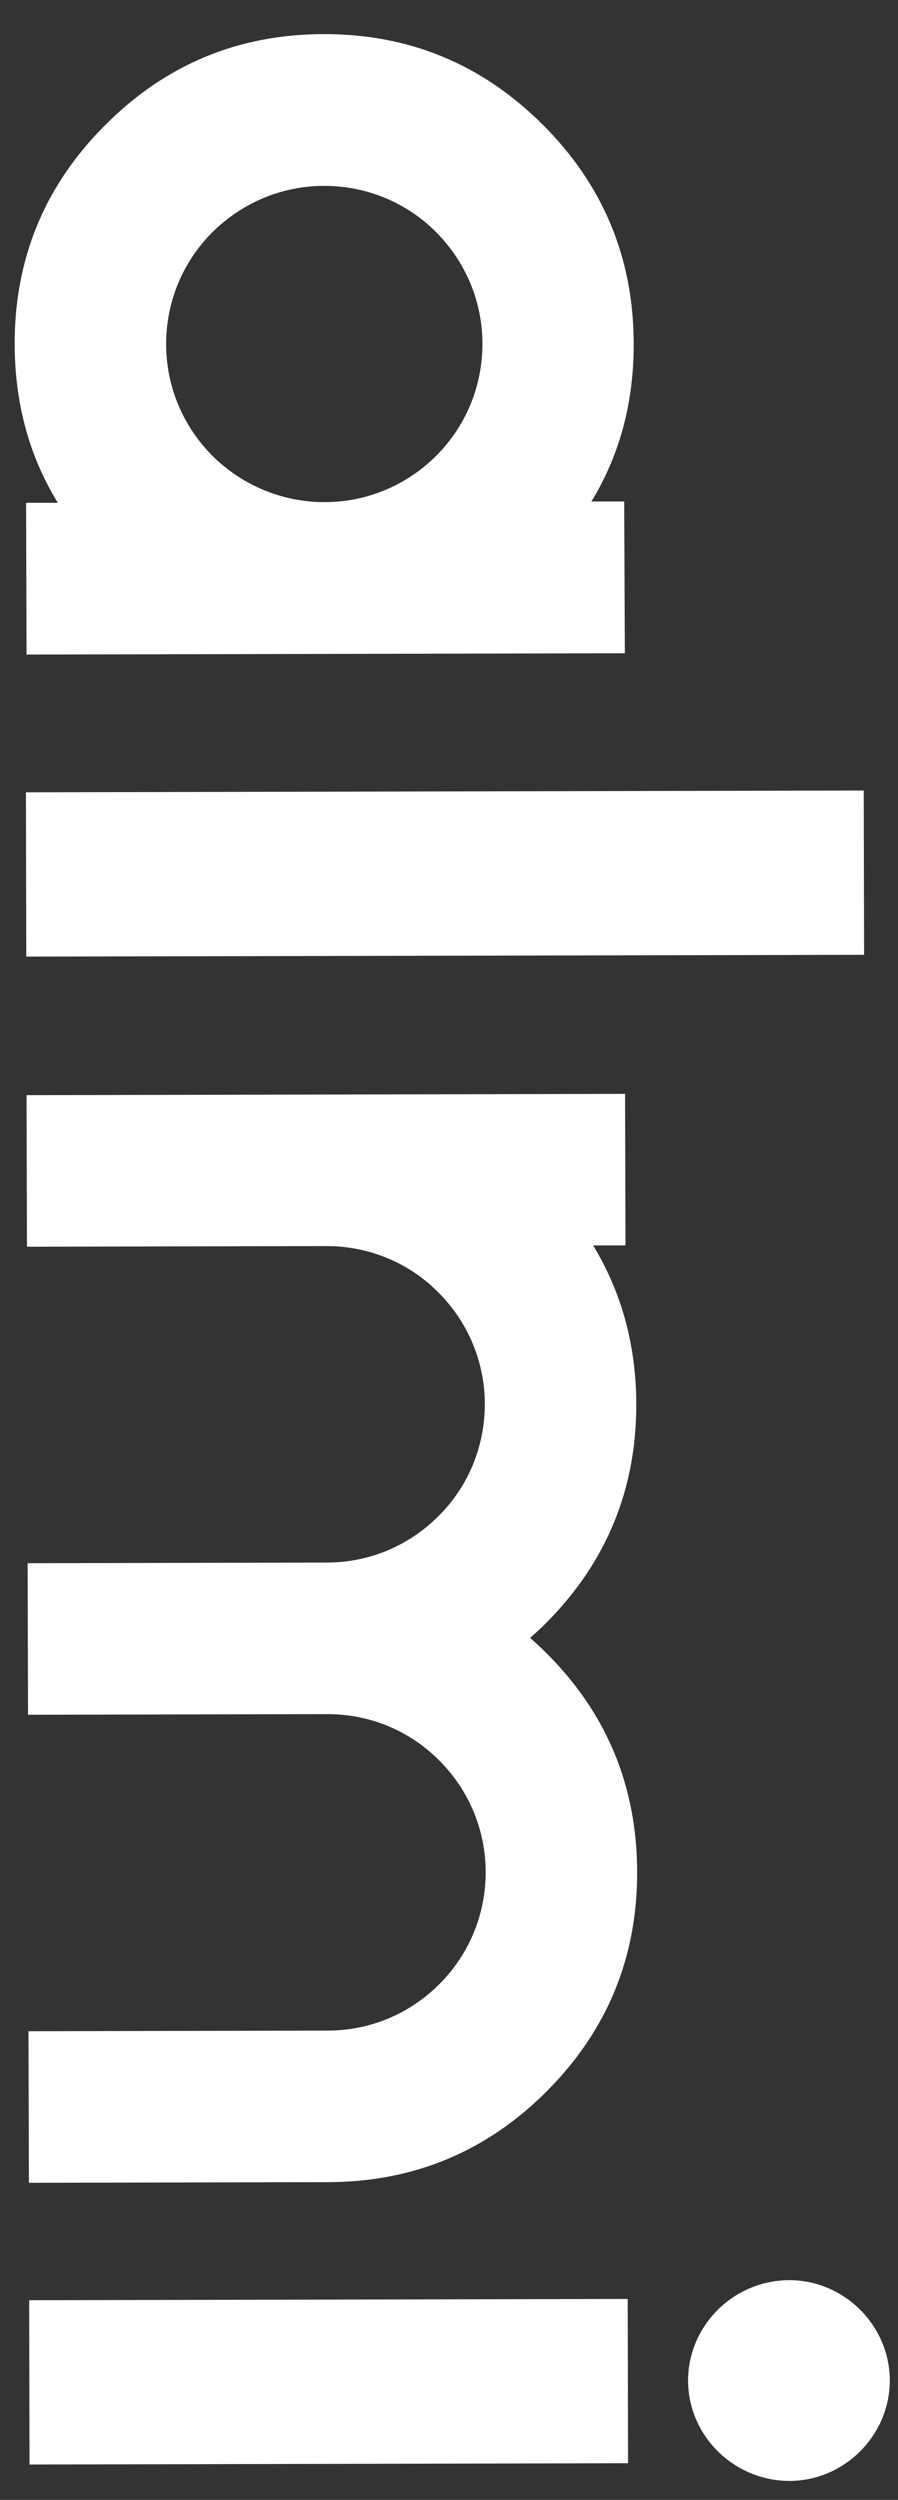 <?xml version="1.0" encoding="utf-8"?>
<!-- Generator: Adobe Illustrator 26.0.1, SVG Export Plug-In . SVG Version: 6.00 Build 0)  -->
<svg version="1.1" xmlns="http://www.w3.org/2000/svg" xmlns:xlink="http://www.w3.org/1999/xlink" x="0px" y="0px"
	 viewBox="0 0 41.62 115.8" style="enable-background:new 0 0 41.62 115.8;" xml:space="preserve">
<rect x="0" y="0" width="41.62" height="115.8" fill="#333333" stroke="none"/>
<style type="text/css">
	.st0{fill:#FFFFFF;}
</style>
<g id="Layer_1">
</g>
<g id="Layer_2">
	<g>
		<path class="st0" d="M31.89,110.28c0.01,2.54,2.11,4.64,4.71,4.64c2.54-0.01,4.64-2.11,4.64-4.66c-0.01-2.54-2.11-4.64-4.66-4.64
			C33.98,105.63,31.89,107.74,31.89,110.28z"/>
		<g>
			
				<rect x="1.36" y="106.52" transform="matrix(1 -2.151286e-03 2.151286e-03 1 -0.237 0.033)" class="st0" width="27.74" height="7.61"/>
			<g>
				
					<rect x="1.21" y="36.66" transform="matrix(1 -2.151286e-03 2.151286e-03 1 -0.087 0.044)" class="st0" width="38.83" height="7.61"/>
			</g>
			<g>
				<path class="st0" d="M28.93,23.23l-1.52,0c1.32-2.16,1.97-4.61,1.96-7.33c-0.01-3.96-1.42-7.34-4.22-10.13
					c-2.81-2.8-6.19-4.2-10.16-4.19C11.04,1.59,7.66,2.99,4.86,5.81C2.06,8.61,0.67,12,0.68,15.96c0.01,2.72,0.67,5.17,2,7.33
					l-1.47,0l0.02,7.03l27.73-0.06L28.93,23.23z M9.86,21.13C8.53,19.8,7.7,17.97,7.7,15.94c0-2.02,0.81-3.85,2.14-5.18
					c1.33-1.32,3.16-2.15,5.18-2.15c2.03,0,3.86,0.81,5.18,2.13c1.33,1.33,2.16,3.16,2.16,5.18c0,2.03-0.81,3.86-2.14,5.19
					c-1.32,1.32-3.15,2.15-5.18,2.15C13.02,23.26,11.19,22.44,9.86,21.13z"/>
			</g>
			<path class="st0" d="M15.21,101.08l-13.87,0.03l-0.02-7.02l13.87-0.03c2.03,0,3.86-0.83,5.18-2.16c1.33-1.33,2.14-3.16,2.14-5.18
				c0-2.02-0.83-3.86-2.16-5.18c-1.32-1.33-3.15-2.14-5.18-2.14L1.3,79.43l-0.02-7.02l13.87-0.03c2.03,0,3.86-0.83,5.18-2.16
				c1.33-1.32,2.14-3.16,2.14-5.18c0-2.02-0.83-3.86-2.16-5.18c-1.32-1.33-3.15-2.14-5.18-2.14L1.25,57.75l-0.02-7.02l27.74-0.06
				l0.02,7.02l-1.5,0c1.32,2.17,1.99,4.62,2,7.33c0.01,3.96-1.38,7.35-4.18,10.16c-0.24,0.24-0.49,0.47-0.74,0.69
				c0.25,0.22,0.5,0.45,0.74,0.69c2.81,2.79,4.21,6.18,4.22,10.14c0.01,3.96-1.38,7.35-4.18,10.16
				C22.56,99.66,19.18,101.07,15.21,101.08z"/>
		</g>
	</g>
</g>
</svg>
